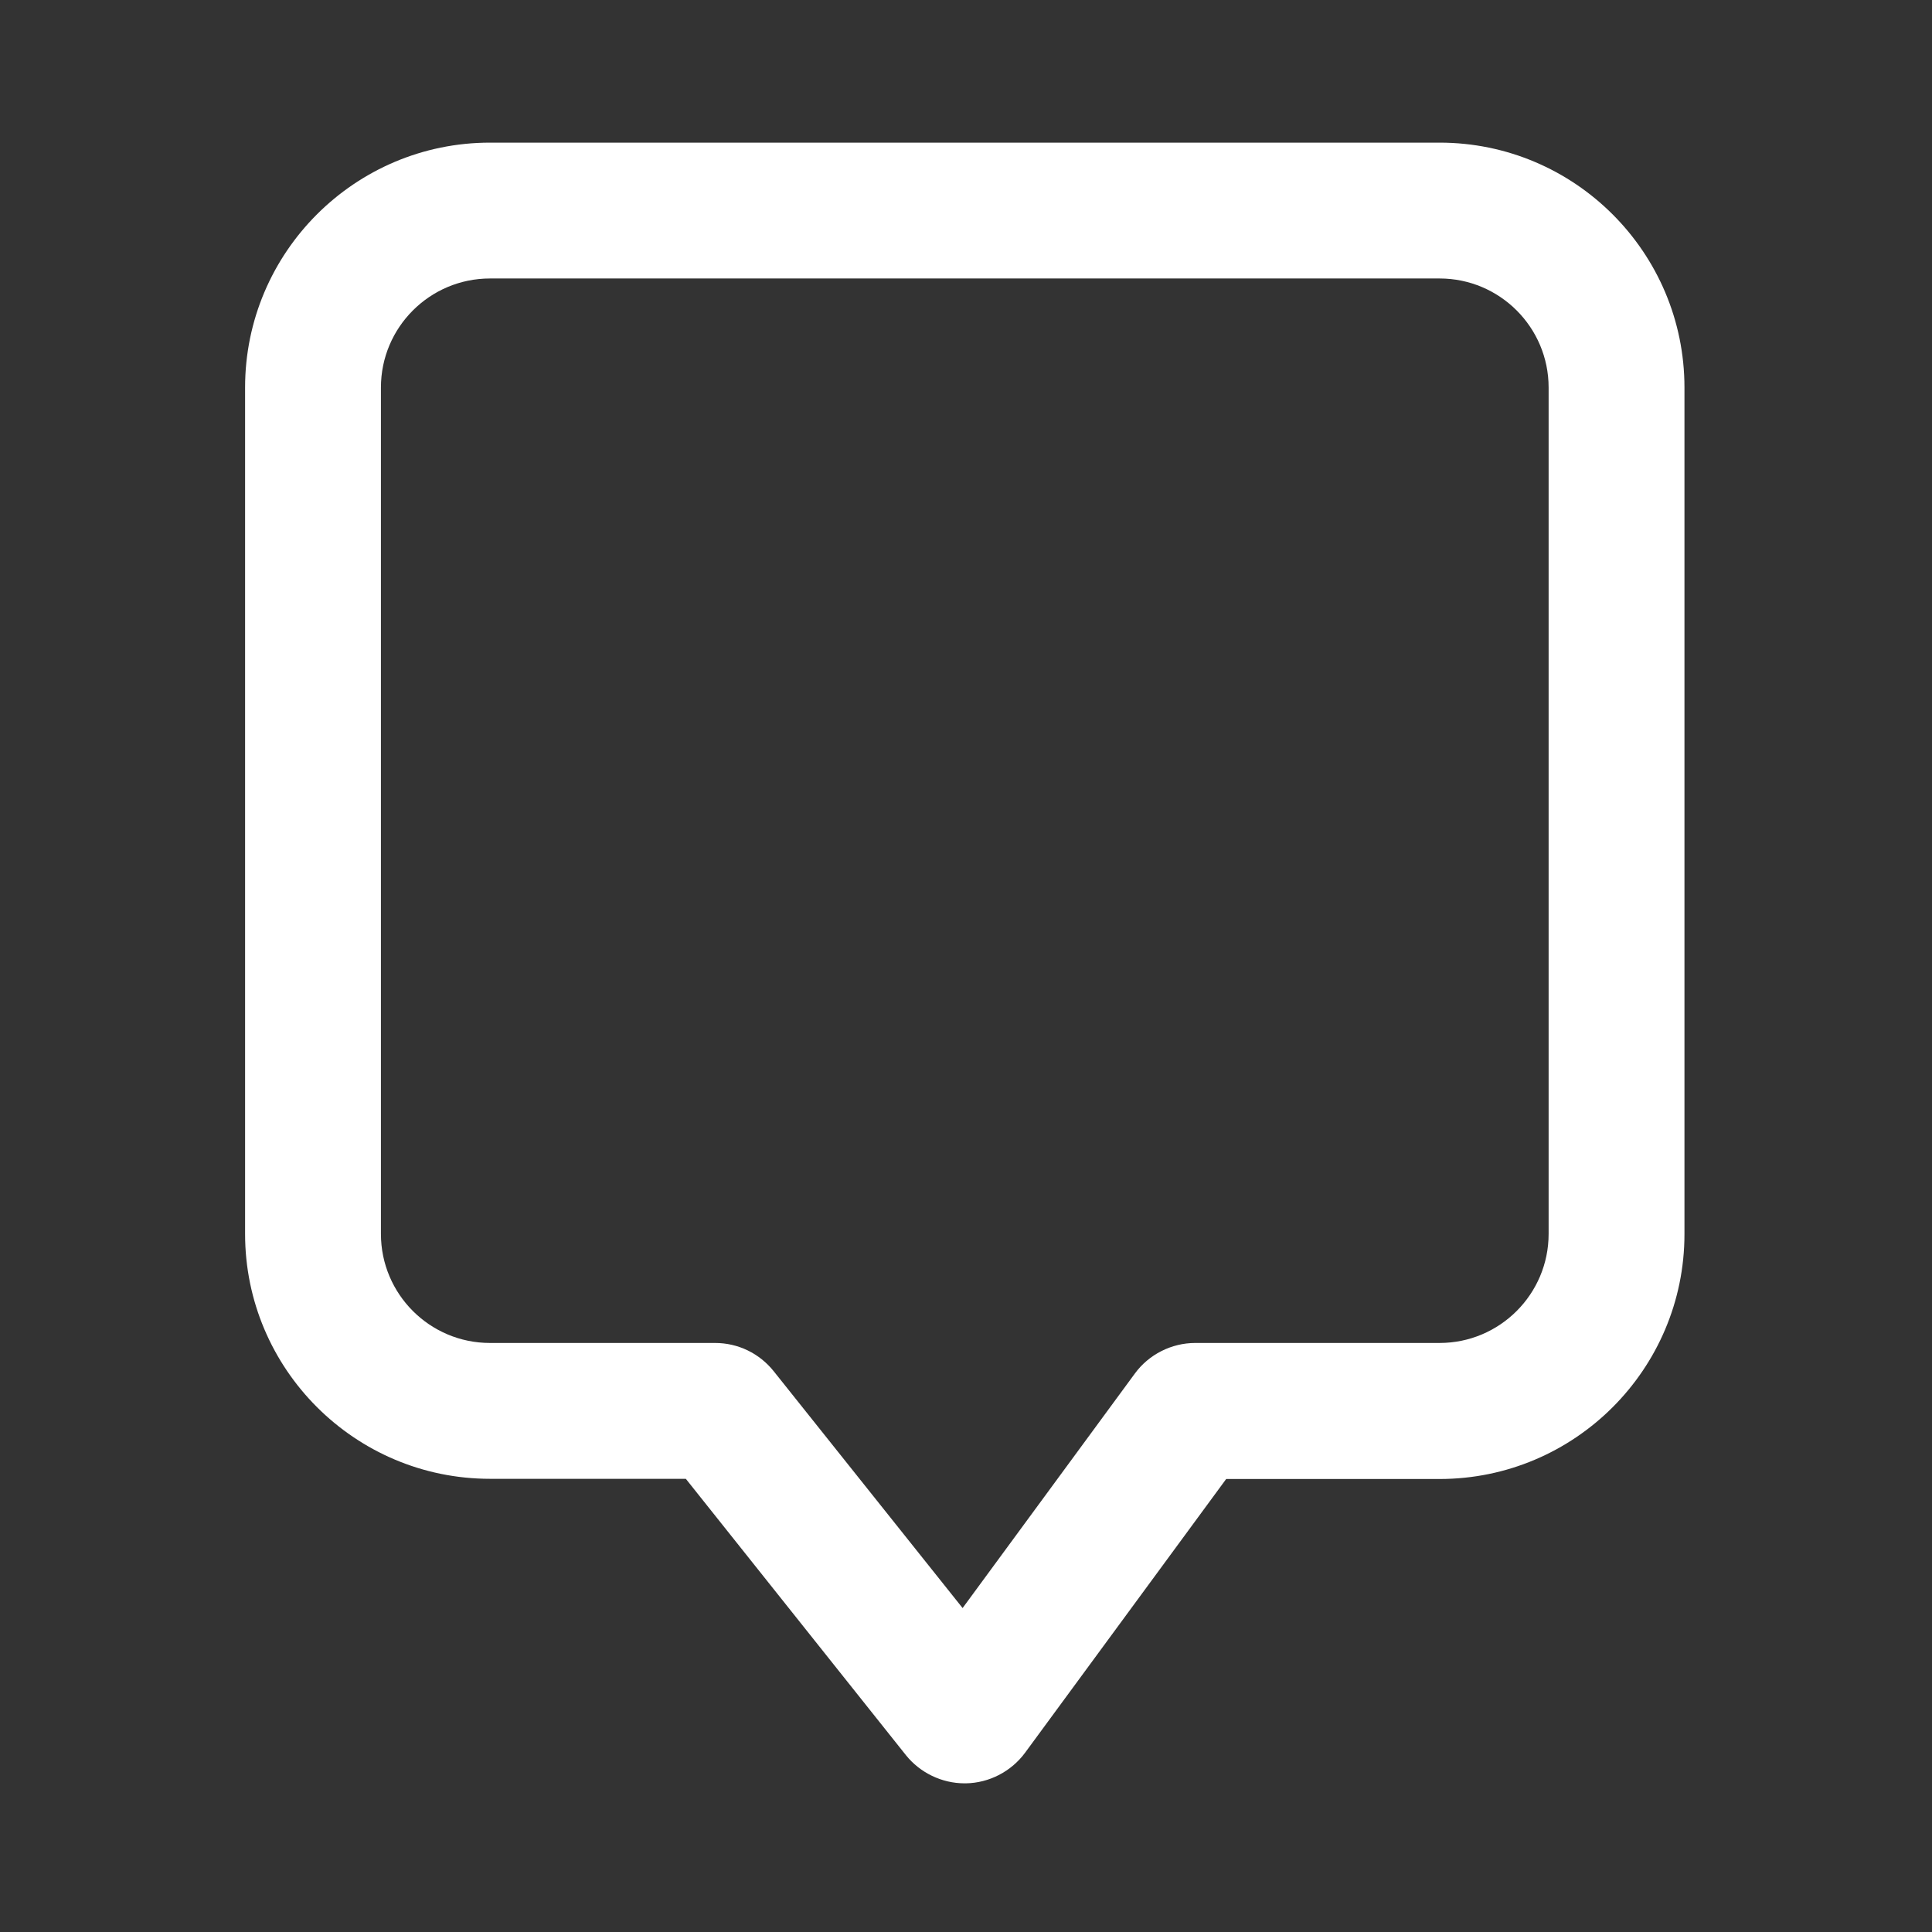<?xml version="1.0" standalone="no"?><!DOCTYPE svg PUBLIC "-//W3C//DTD SVG 1.1//EN" "http://www.w3.org/Graphics/SVG/1.1/DTD/svg11.dtd"><svg class="icon" width="16px" height="16.00px" viewBox="0 0 1024 1024" version="1.1" xmlns="http://www.w3.org/2000/svg"><rect x="0" y="0" width="1024" height="1024" fill="#333333" stroke="none"/><path fill="#ffffff" d="M763 75.6H259.7c-71.6 0-129.8 58.2-129.8 129.8V654c0 71.6 58.2 129.8 129.8 129.8h103.8l116.6 146.4c7.5 9.4 19.1 15 31.1 15h0.8c12.3-0.2 24-6.3 31.3-16.2l106.6-145.1H763c71.6 0 129.8-58.2 129.8-129.8V205.4c0-71.6-58.2-129.8-129.8-129.8zM820.8 654c0 31.9-25.9 57.8-57.8 57.8H633.5c-12.6 0-24.6 6.1-32 16.2l-91.3 124.3-100.1-125.5c-7.6-9.5-18.9-15-31.1-15H259.7c-31.9 0-57.8-25.9-57.8-57.8V205.4c0-31.9 25.9-57.8 57.8-57.8H763c31.9 0 57.8 25.9 57.8 57.8V654z" /></svg>